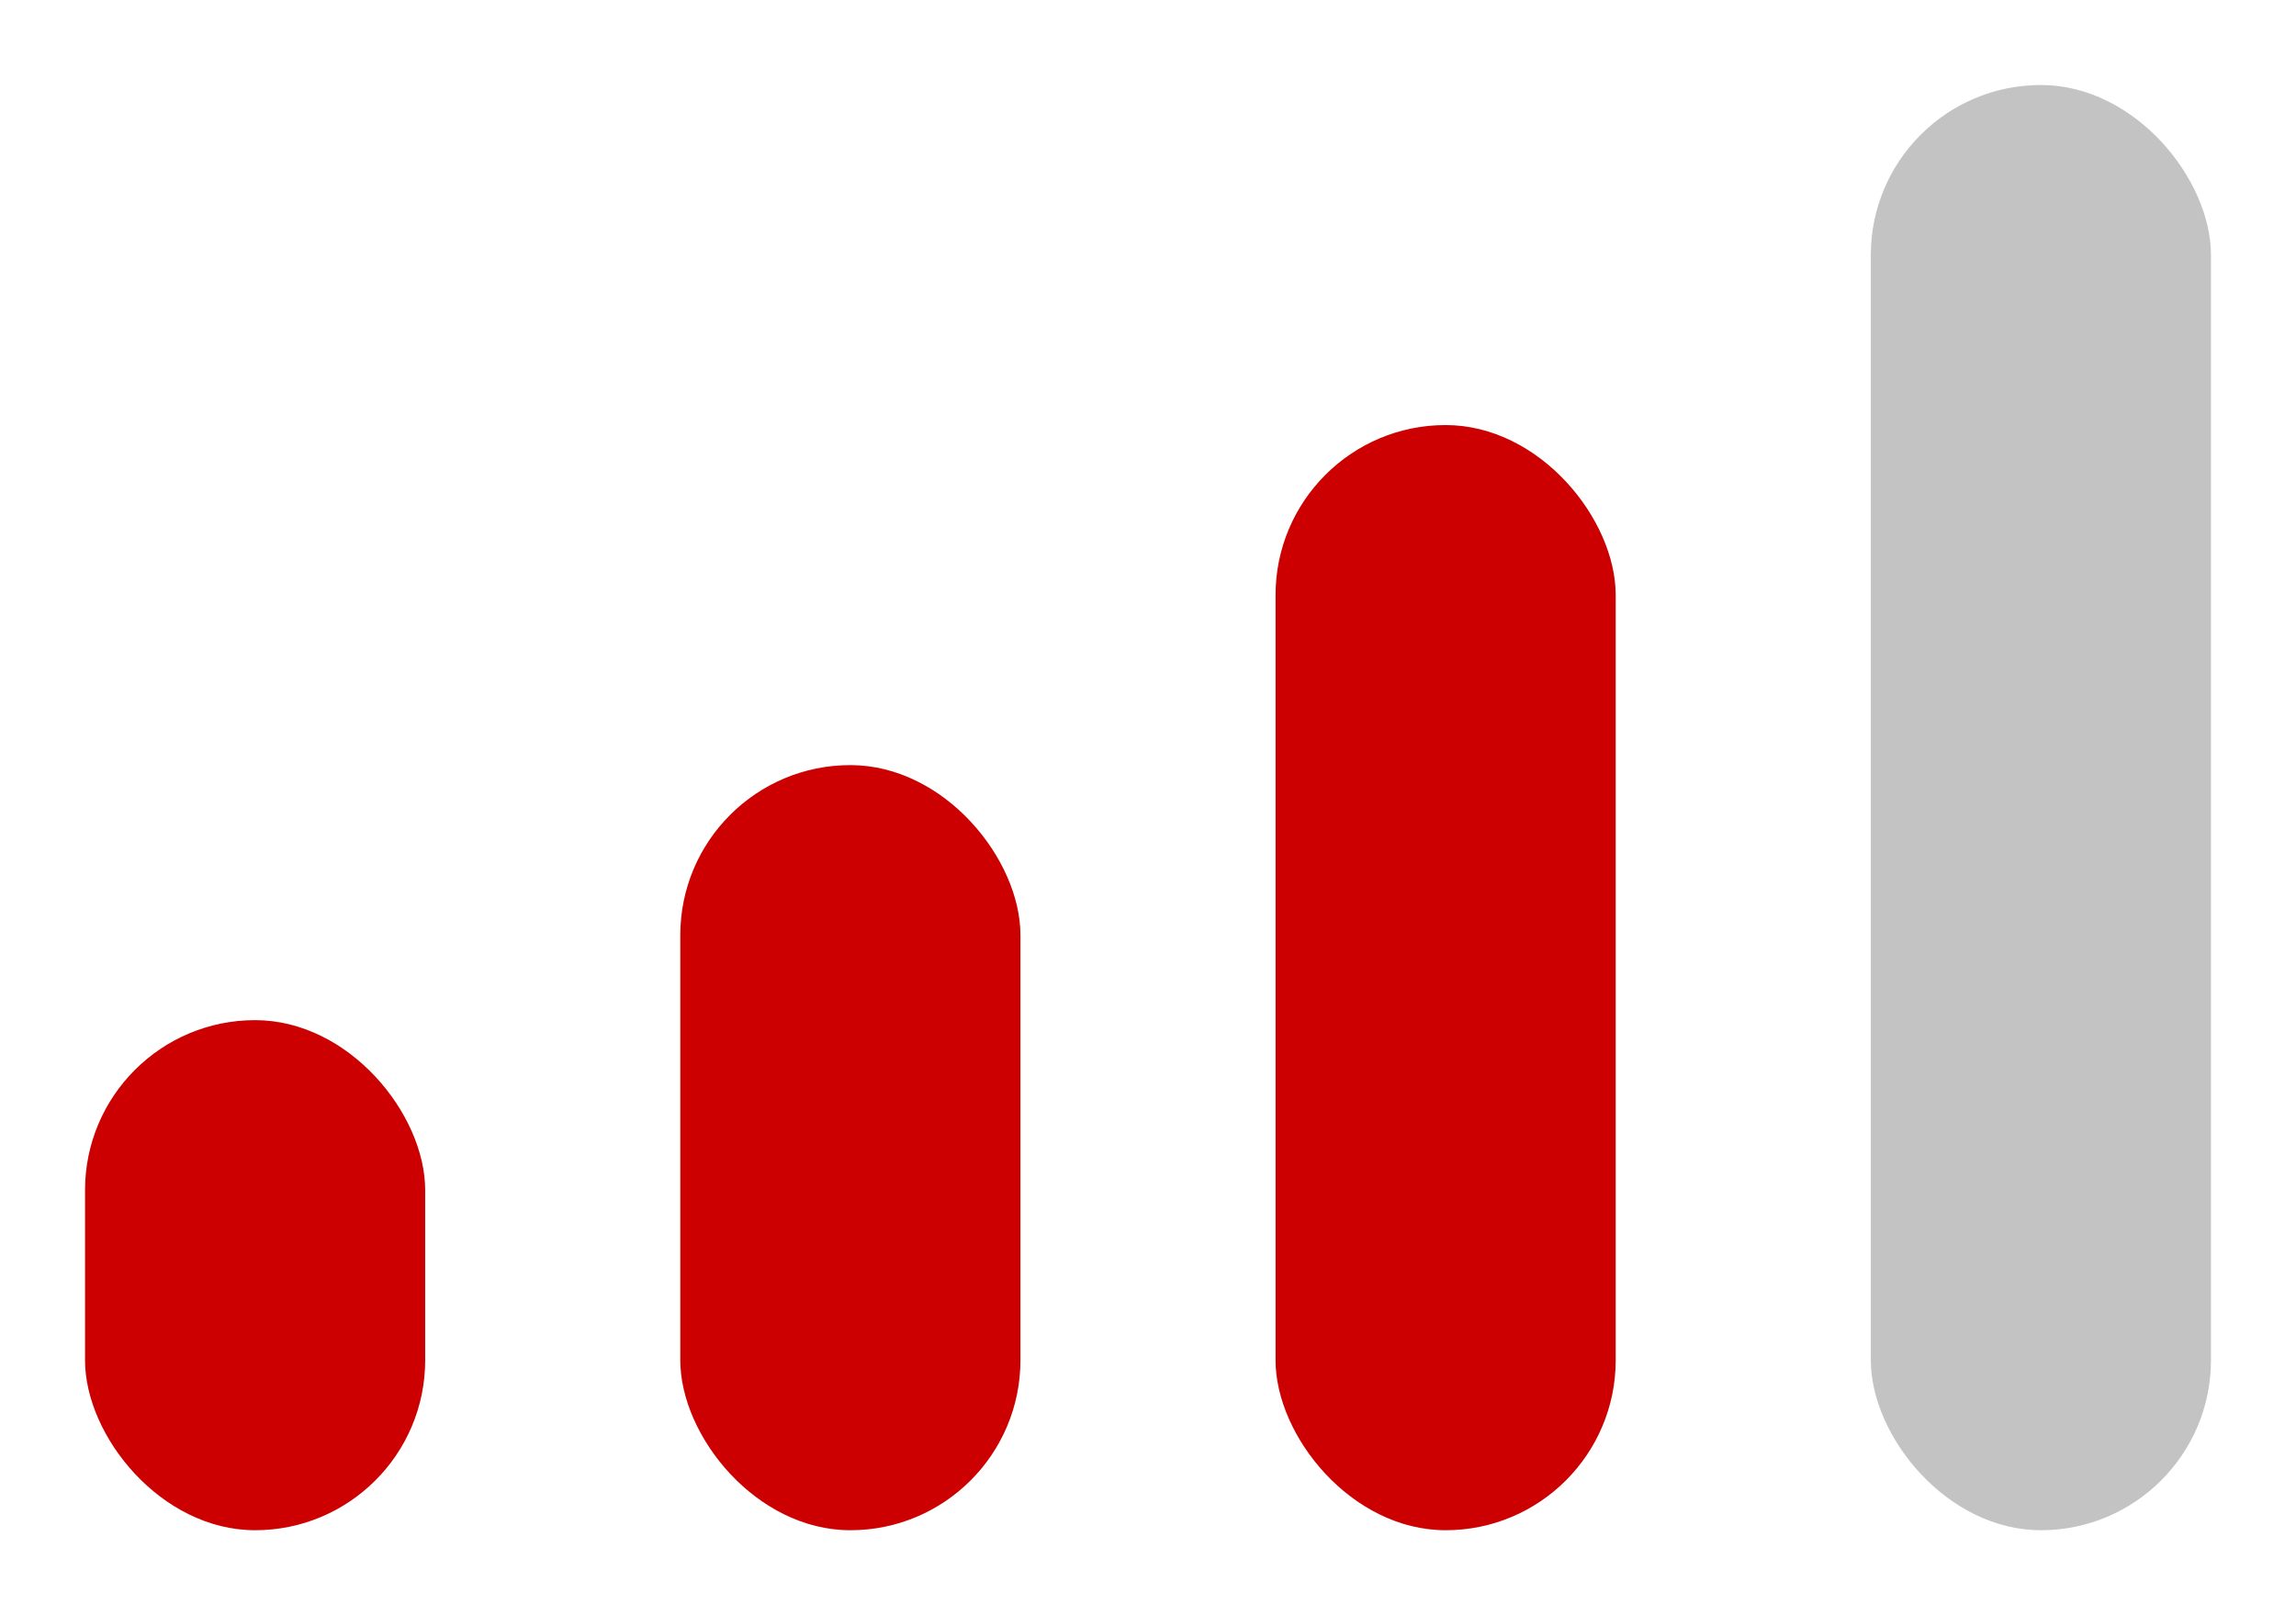 <svg xmlns="http://www.w3.org/2000/svg" xmlns:xlink="http://www.w3.org/1999/xlink" width="27" height="19" viewBox="0 0 27 19">
  <defs>
    <clipPath id="clip-affiliations_3">
      <rect width="27" height="19"/>
    </clipPath>
  </defs>
  <g id="affiliations_3" clip-path="url(#clip-affiliations_3)">
    <g id="Affiliations_3-2" data-name="Affiliations_3" transform="translate(-1253.65 -305)">
      <rect id="Rectangle_55" data-name="Rectangle 55" width="4" height="6" rx="2" transform="translate(1254.65 317)" fill="#c00"/>
      <rect id="Rectangle_56" data-name="Rectangle 56" width="4" height="9" rx="2" transform="translate(1261.65 314)" fill="#c00"/>
      <rect id="Rectangle_57" data-name="Rectangle 57" width="4" height="13" rx="2" transform="translate(1268.65 310)" fill="#c00"/>
      <rect id="Rectangle_58" data-name="Rectangle 58" width="4" height="17" rx="2" transform="translate(1275.65 306)" fill="#c4c3c3"/>
    </g>
  </g>
</svg>
